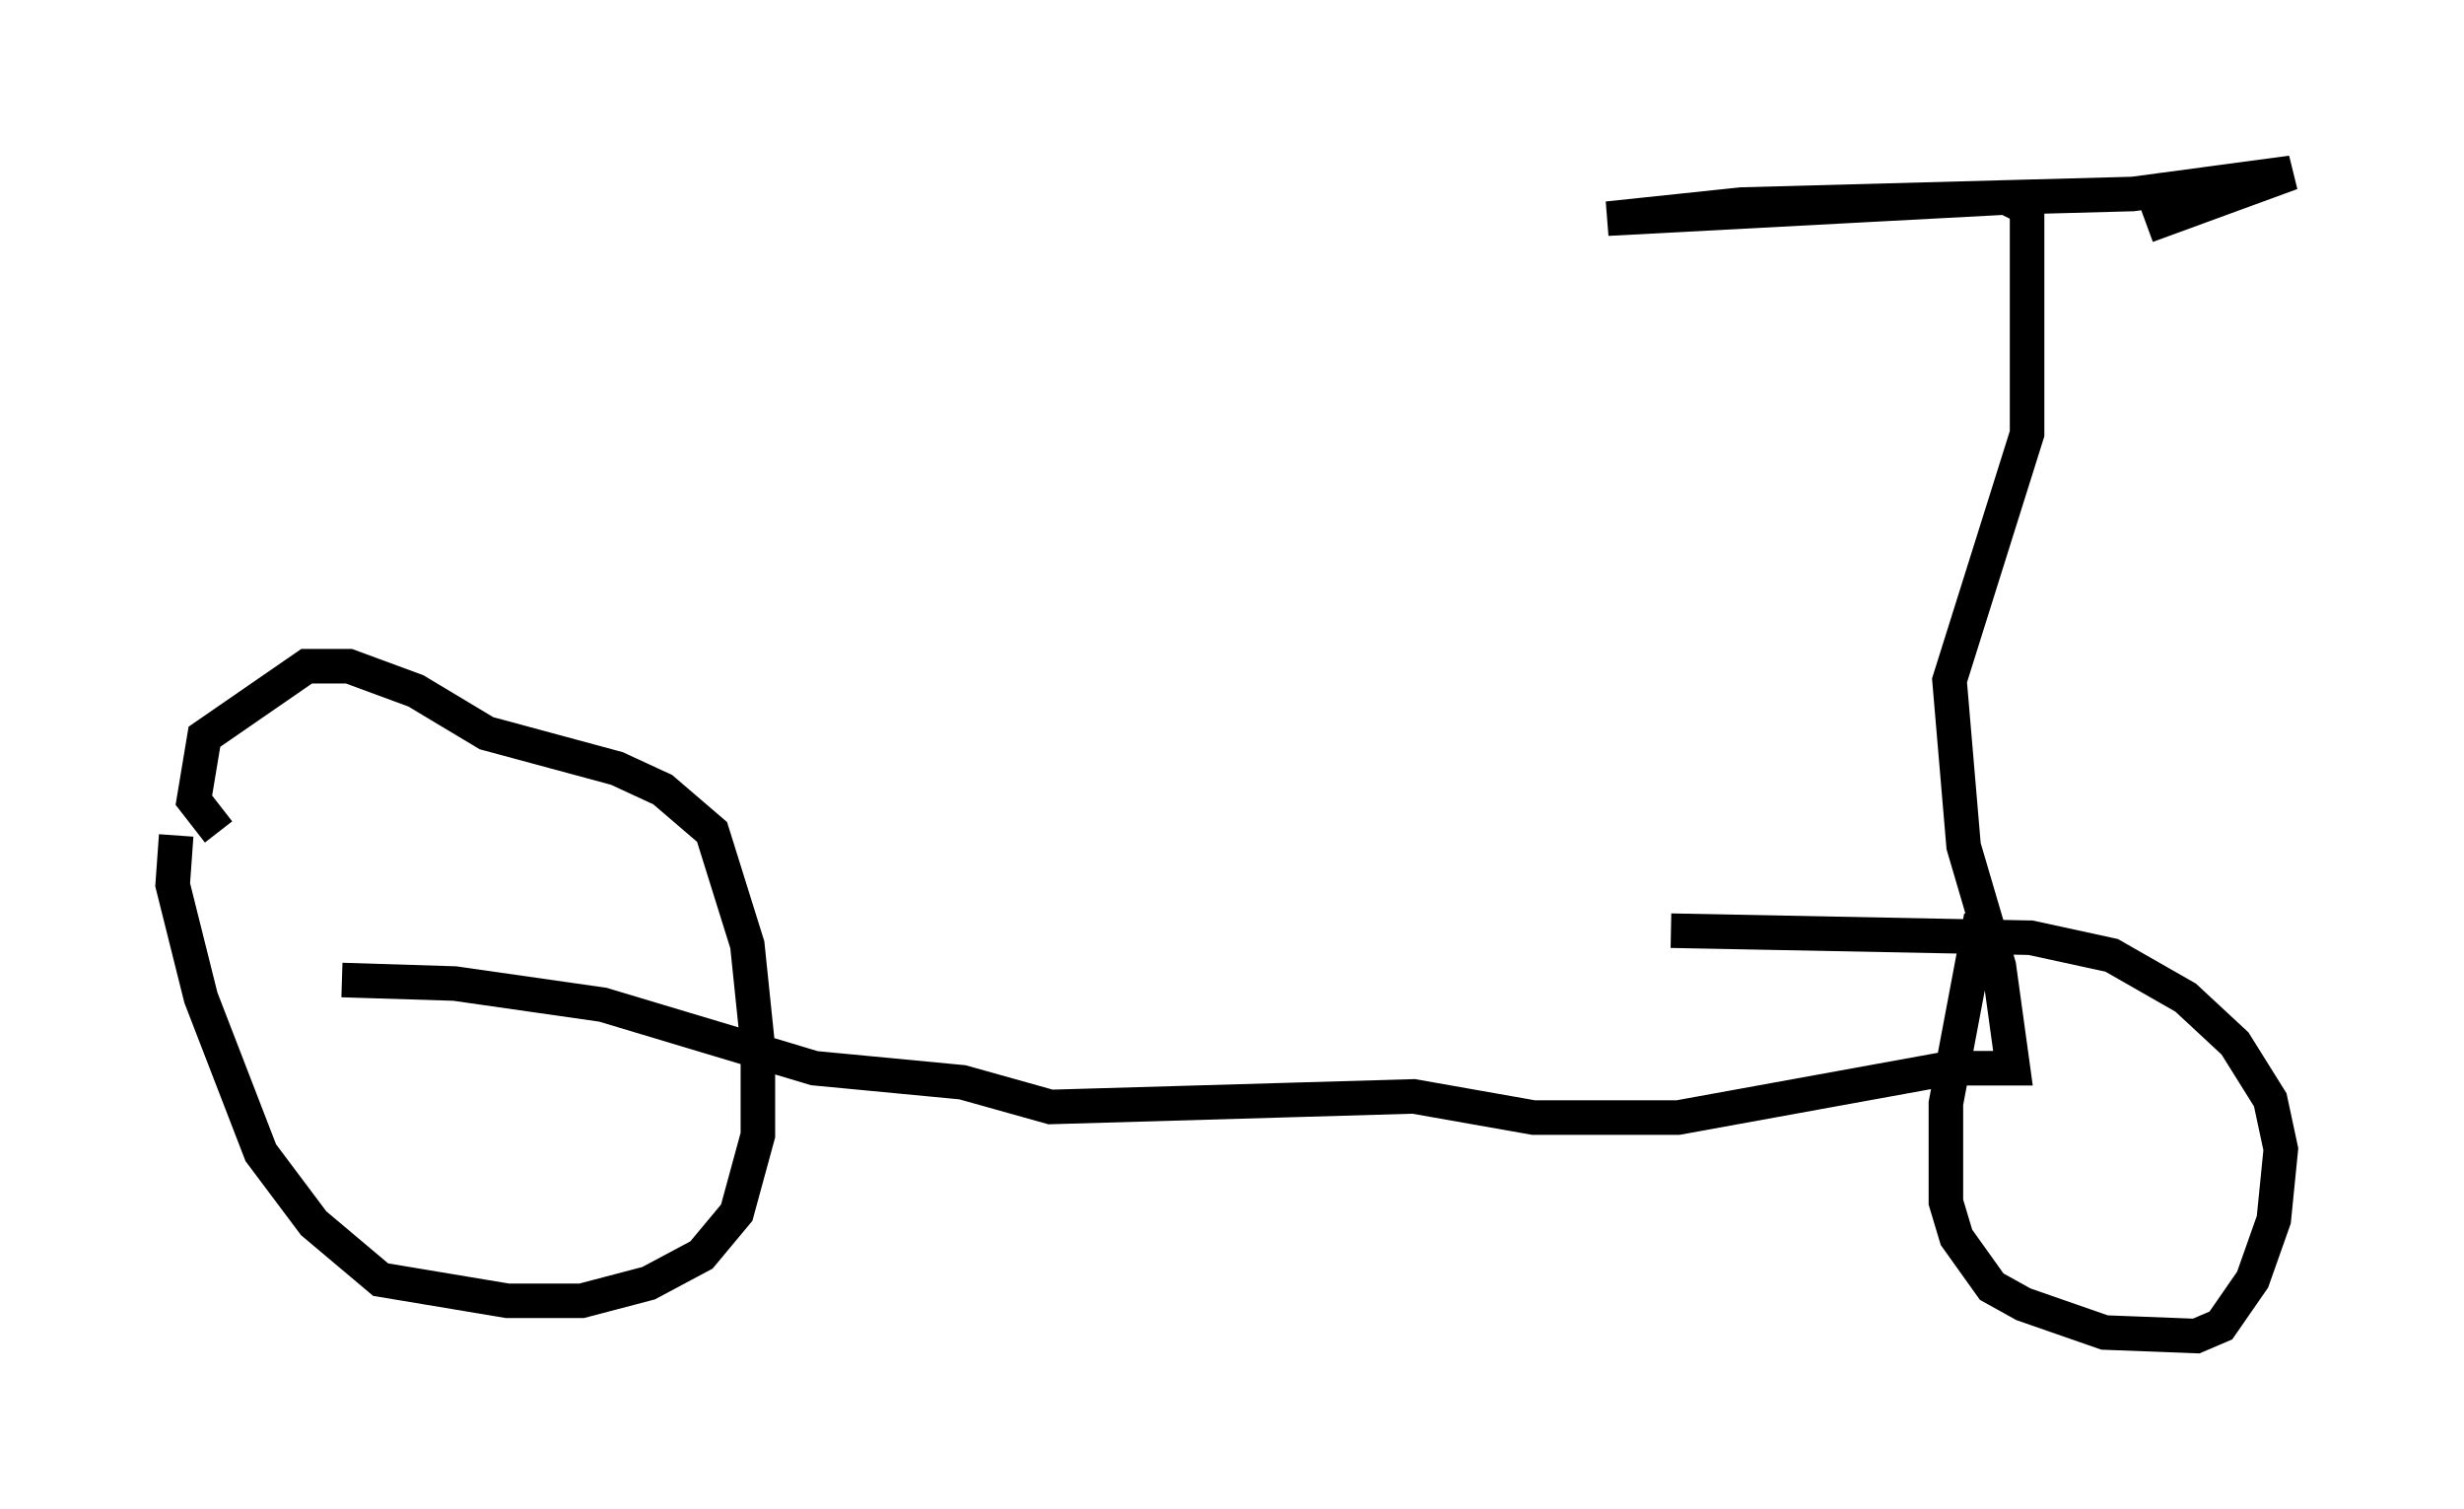 <?xml version="1.0" encoding="utf-8" ?>
<svg baseProfile="full" height="43.688" version="1.1" width="71.353" xmlns="http://www.w3.org/2000/svg" xmlns:ev="http://www.w3.org/2001/xml-events" xmlns:xlink="http://www.w3.org/1999/xlink"><defs /><rect fill="white" height="43.688" width="71.353" x="0" y="0" /><path d="M5.817, 23.171 m-0.715, 1.021 l-0.102, 1.429 0.817, 3.267 l1.735, 4.492 1.531, 2.042 l1.94, 1.633 3.675, 0.613 l2.144, 0.0 1.94, -0.51 l1.531, -0.817 1.021, -1.225 l0.613, -2.246 0.0, -2.552 l-0.306, -2.96 -1.021, -3.267 l-1.429, -1.225 -1.327, -0.613 l-3.777, -1.021 -2.042, -1.225 l-1.94, -0.715 -1.225, 0.0 l-2.96, 2.042 -0.306, 1.838 l0.715, 0.919 m51.042, 2.45 l-1.021, 5.41 0.0, 2.858 l0.306, 1.021 1.021, 1.429 l0.919, 0.51 2.348, 0.817 l2.654, 0.102 0.715, -0.306 l0.919, -1.327 0.613, -1.735 l0.204, -2.042 -0.306, -1.429 l-1.021, -1.633 -1.429, -1.327 l-2.144, -1.225 -2.348, -0.51 l-10.413, -0.204 m-38.486, 1.429 l3.267, 0.102 4.288, 0.613 l6.125, 1.838 4.288, 0.408 l2.552, 0.715 10.515, -0.306 l3.471, 0.613 4.185, 0.0 l7.861, -1.429 1.838, 0.0 l-0.408, -2.96 -1.021, -3.471 l-0.408, -4.798 2.246, -7.146 l0.0, -6.533 -0.613, -0.306 l-11.536, 0.613 3.879, -0.408 l11.331, -0.306 4.594, -0.613 l-4.185, 1.531 " fill="none" stroke="black" stroke-width="1" /></svg>